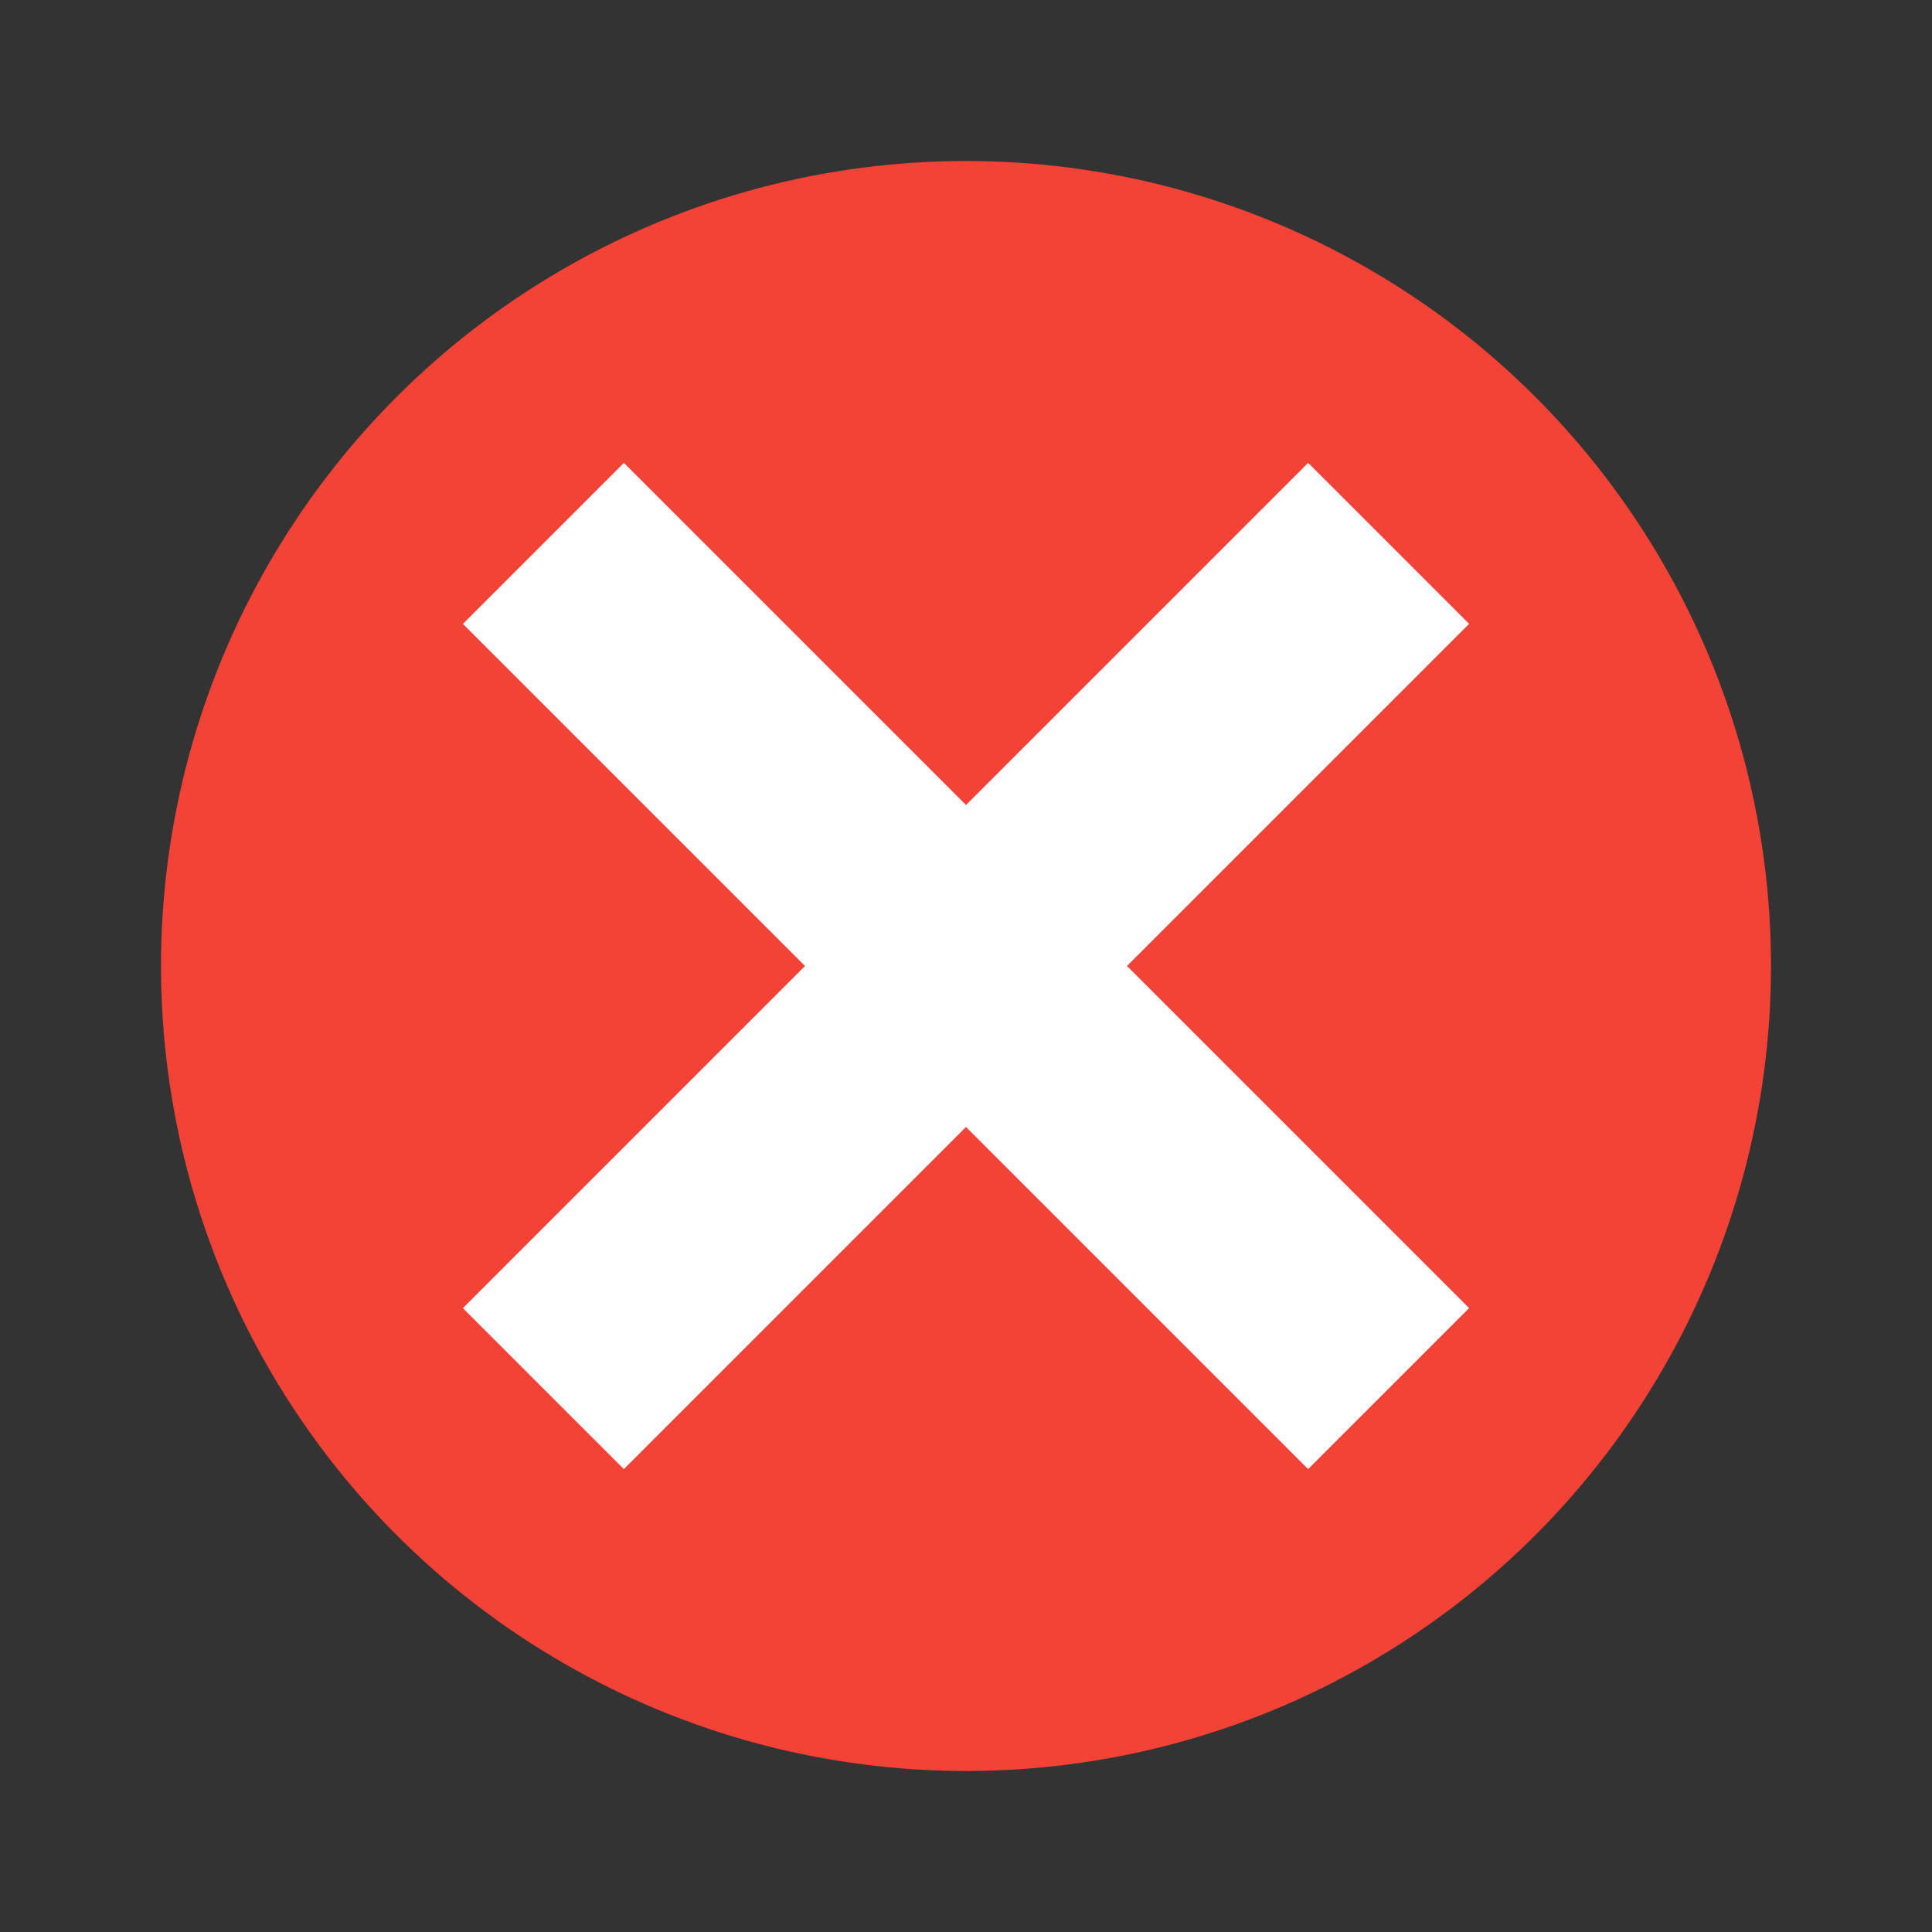 <svg height="48" viewBox="0 0 48 48" width="48" xmlns="http://www.w3.org/2000/svg"><rect x="0" y="0" width="48" height="48" fill="#333333" stroke="none"/><circle cx="24" cy="24" fill="#f44336" r="20"/><path d="m15.5 11.5 8.5 8.5 8.5-8.5 4 4-8.5 8.5 8.5 8.5-4 4-8.5-8.5-8.5 8.5-4-4 8.5-8.5-8.5-8.5z" fill="#fff"/></svg>